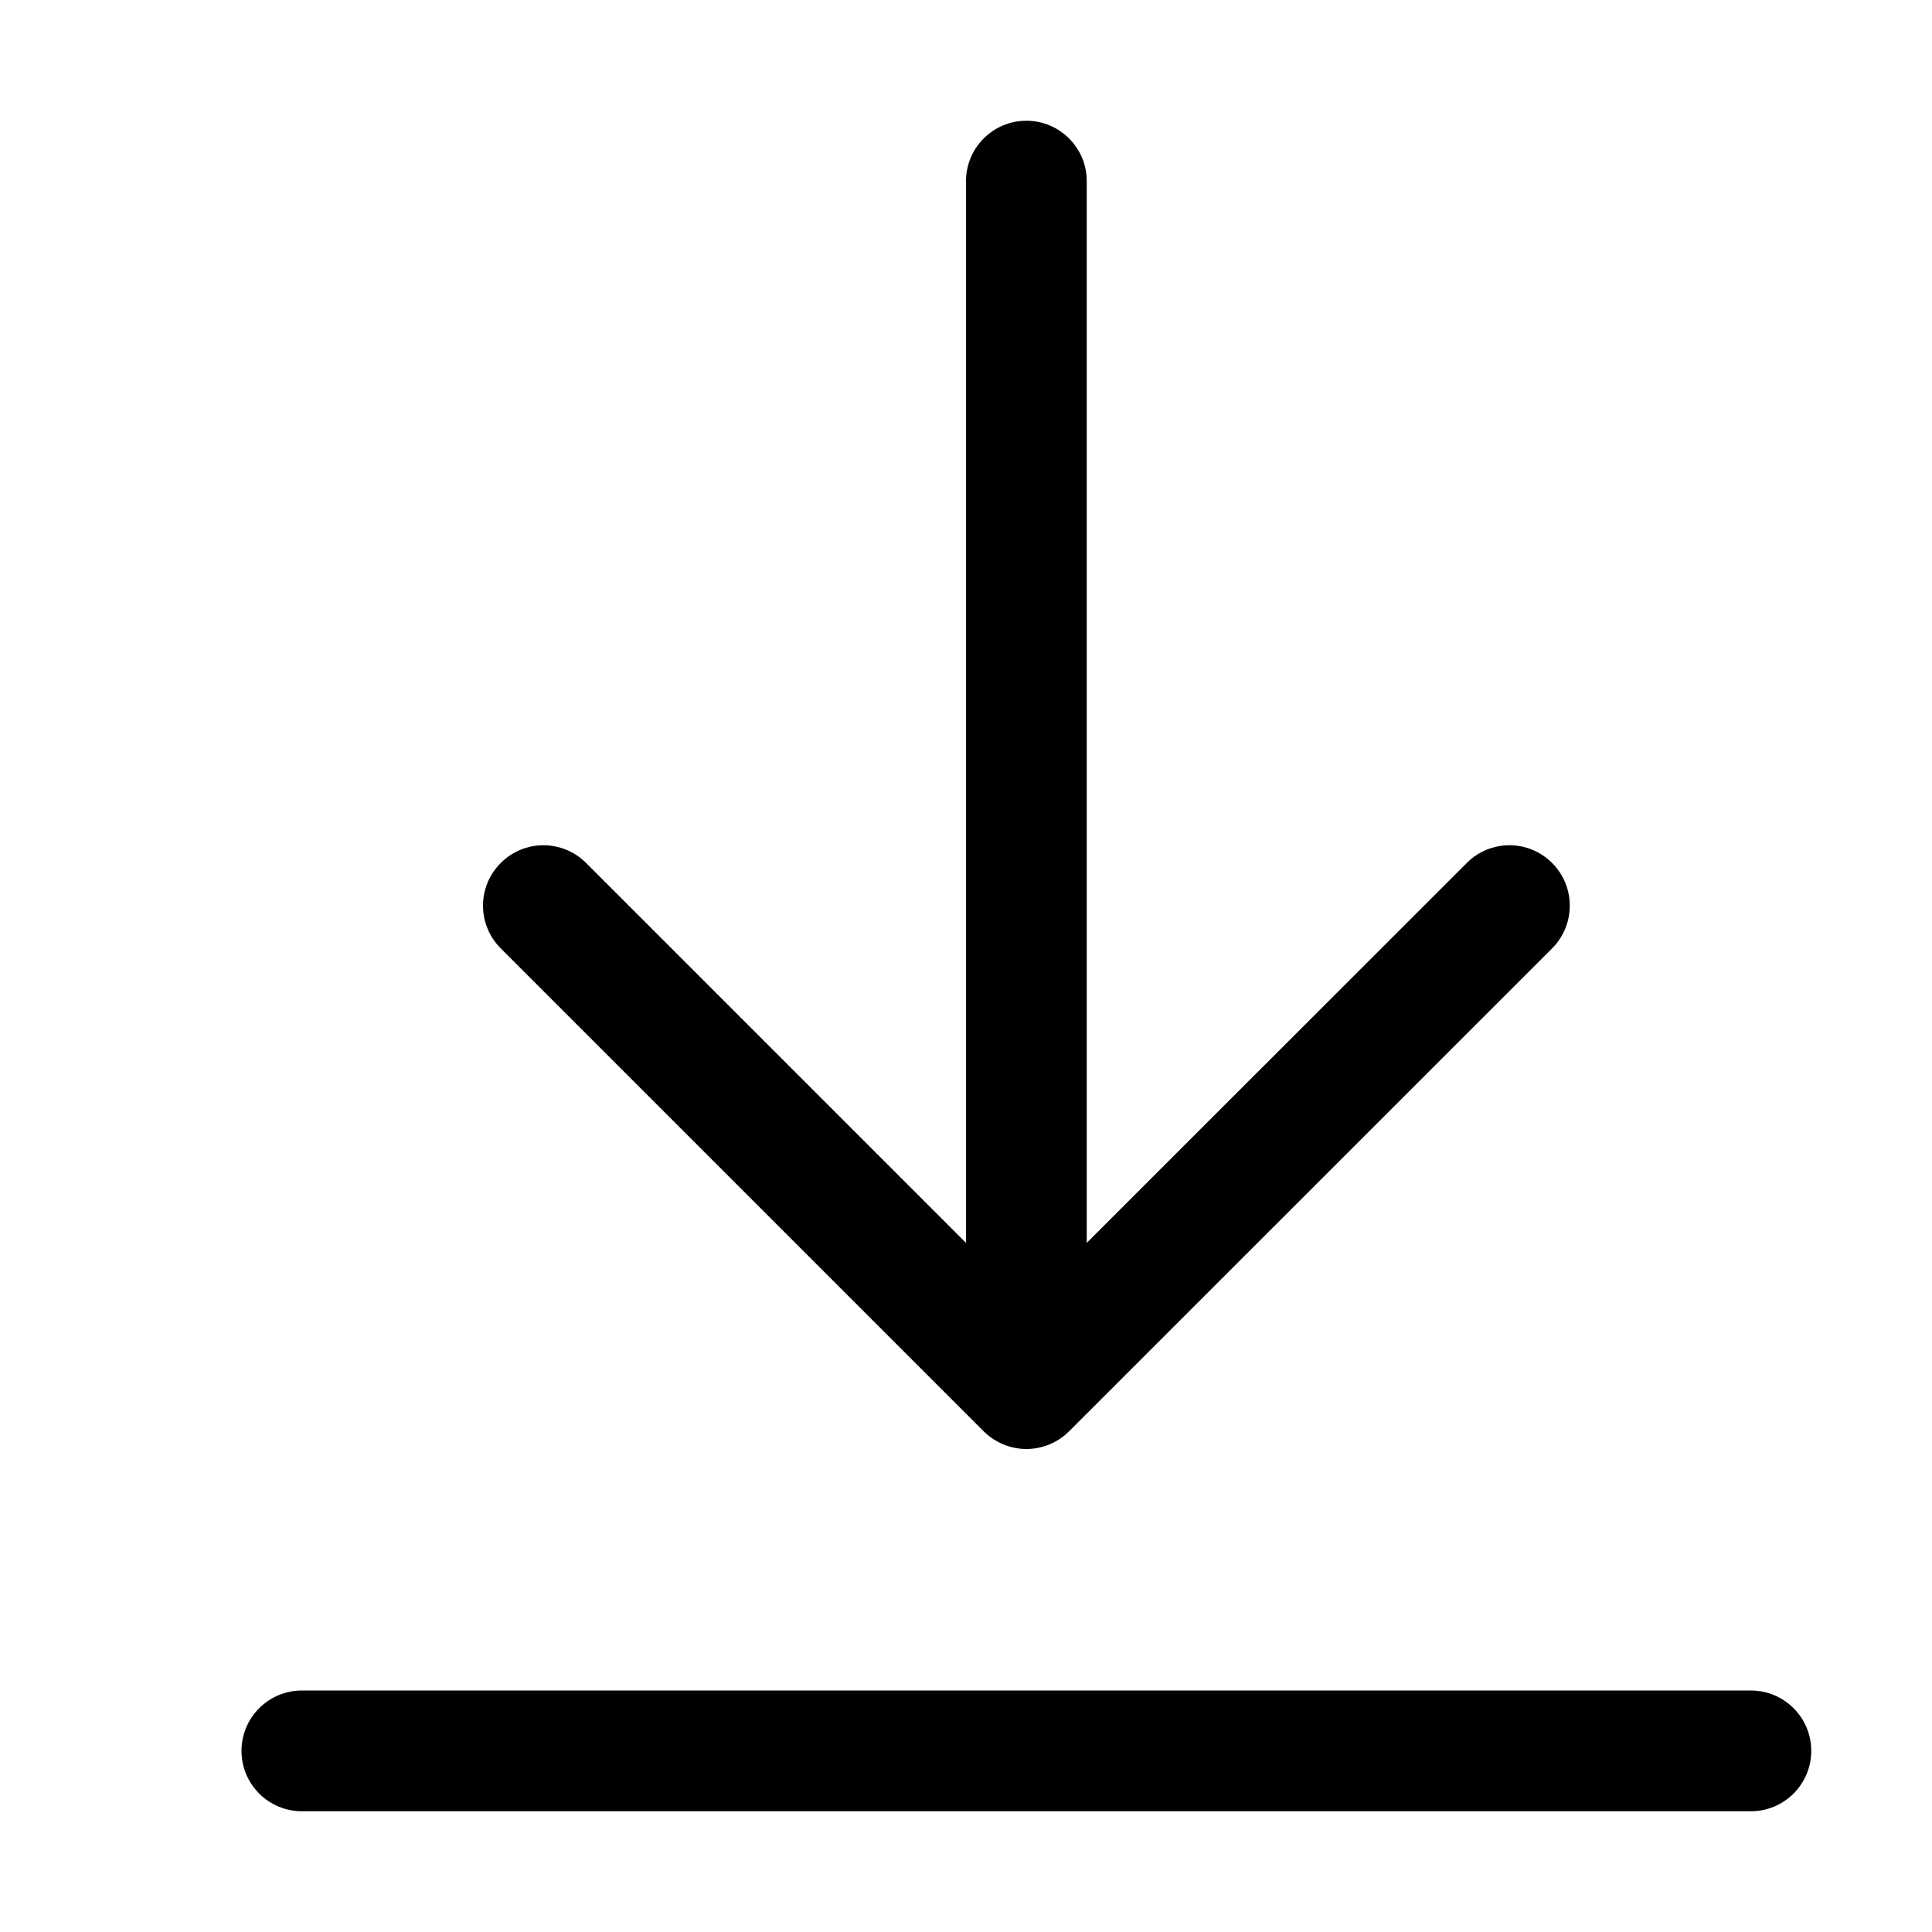 <svg width="16" height="16" viewBox="0 0 16 16" xmlns="http://www.w3.org/2000/svg"><title>common-actions/download_16</title><path d="M8.146 11.853l-3.999-3.999c-.196-.196-.196-.512 0-.707.195-.196.511-.196.707 0l3.146 3.146 0-8.793c0-.276.224-.5.5-.5.276 0 .5.224.5.5l0 8.793 3.147-3.146c.195-.196.511-.196.707 0 .195.195.195.511 0 .707l-4 3.999c-.046.046-.101.083-.163.109-.061.025-.126.038-.191.038-.065 0-.13-.013-.191-.038-.061-.026-.117-.063-.163-.109zM14.5 14c.276 0 .5.224.5.5 0 .276-.224.5-.5.5l-12 0c-.276 0-.5-.224-.5-.5 0-.276.224-.5.5-.5l12 0z" fill="#000" fill-rule="evenodd"/></svg>